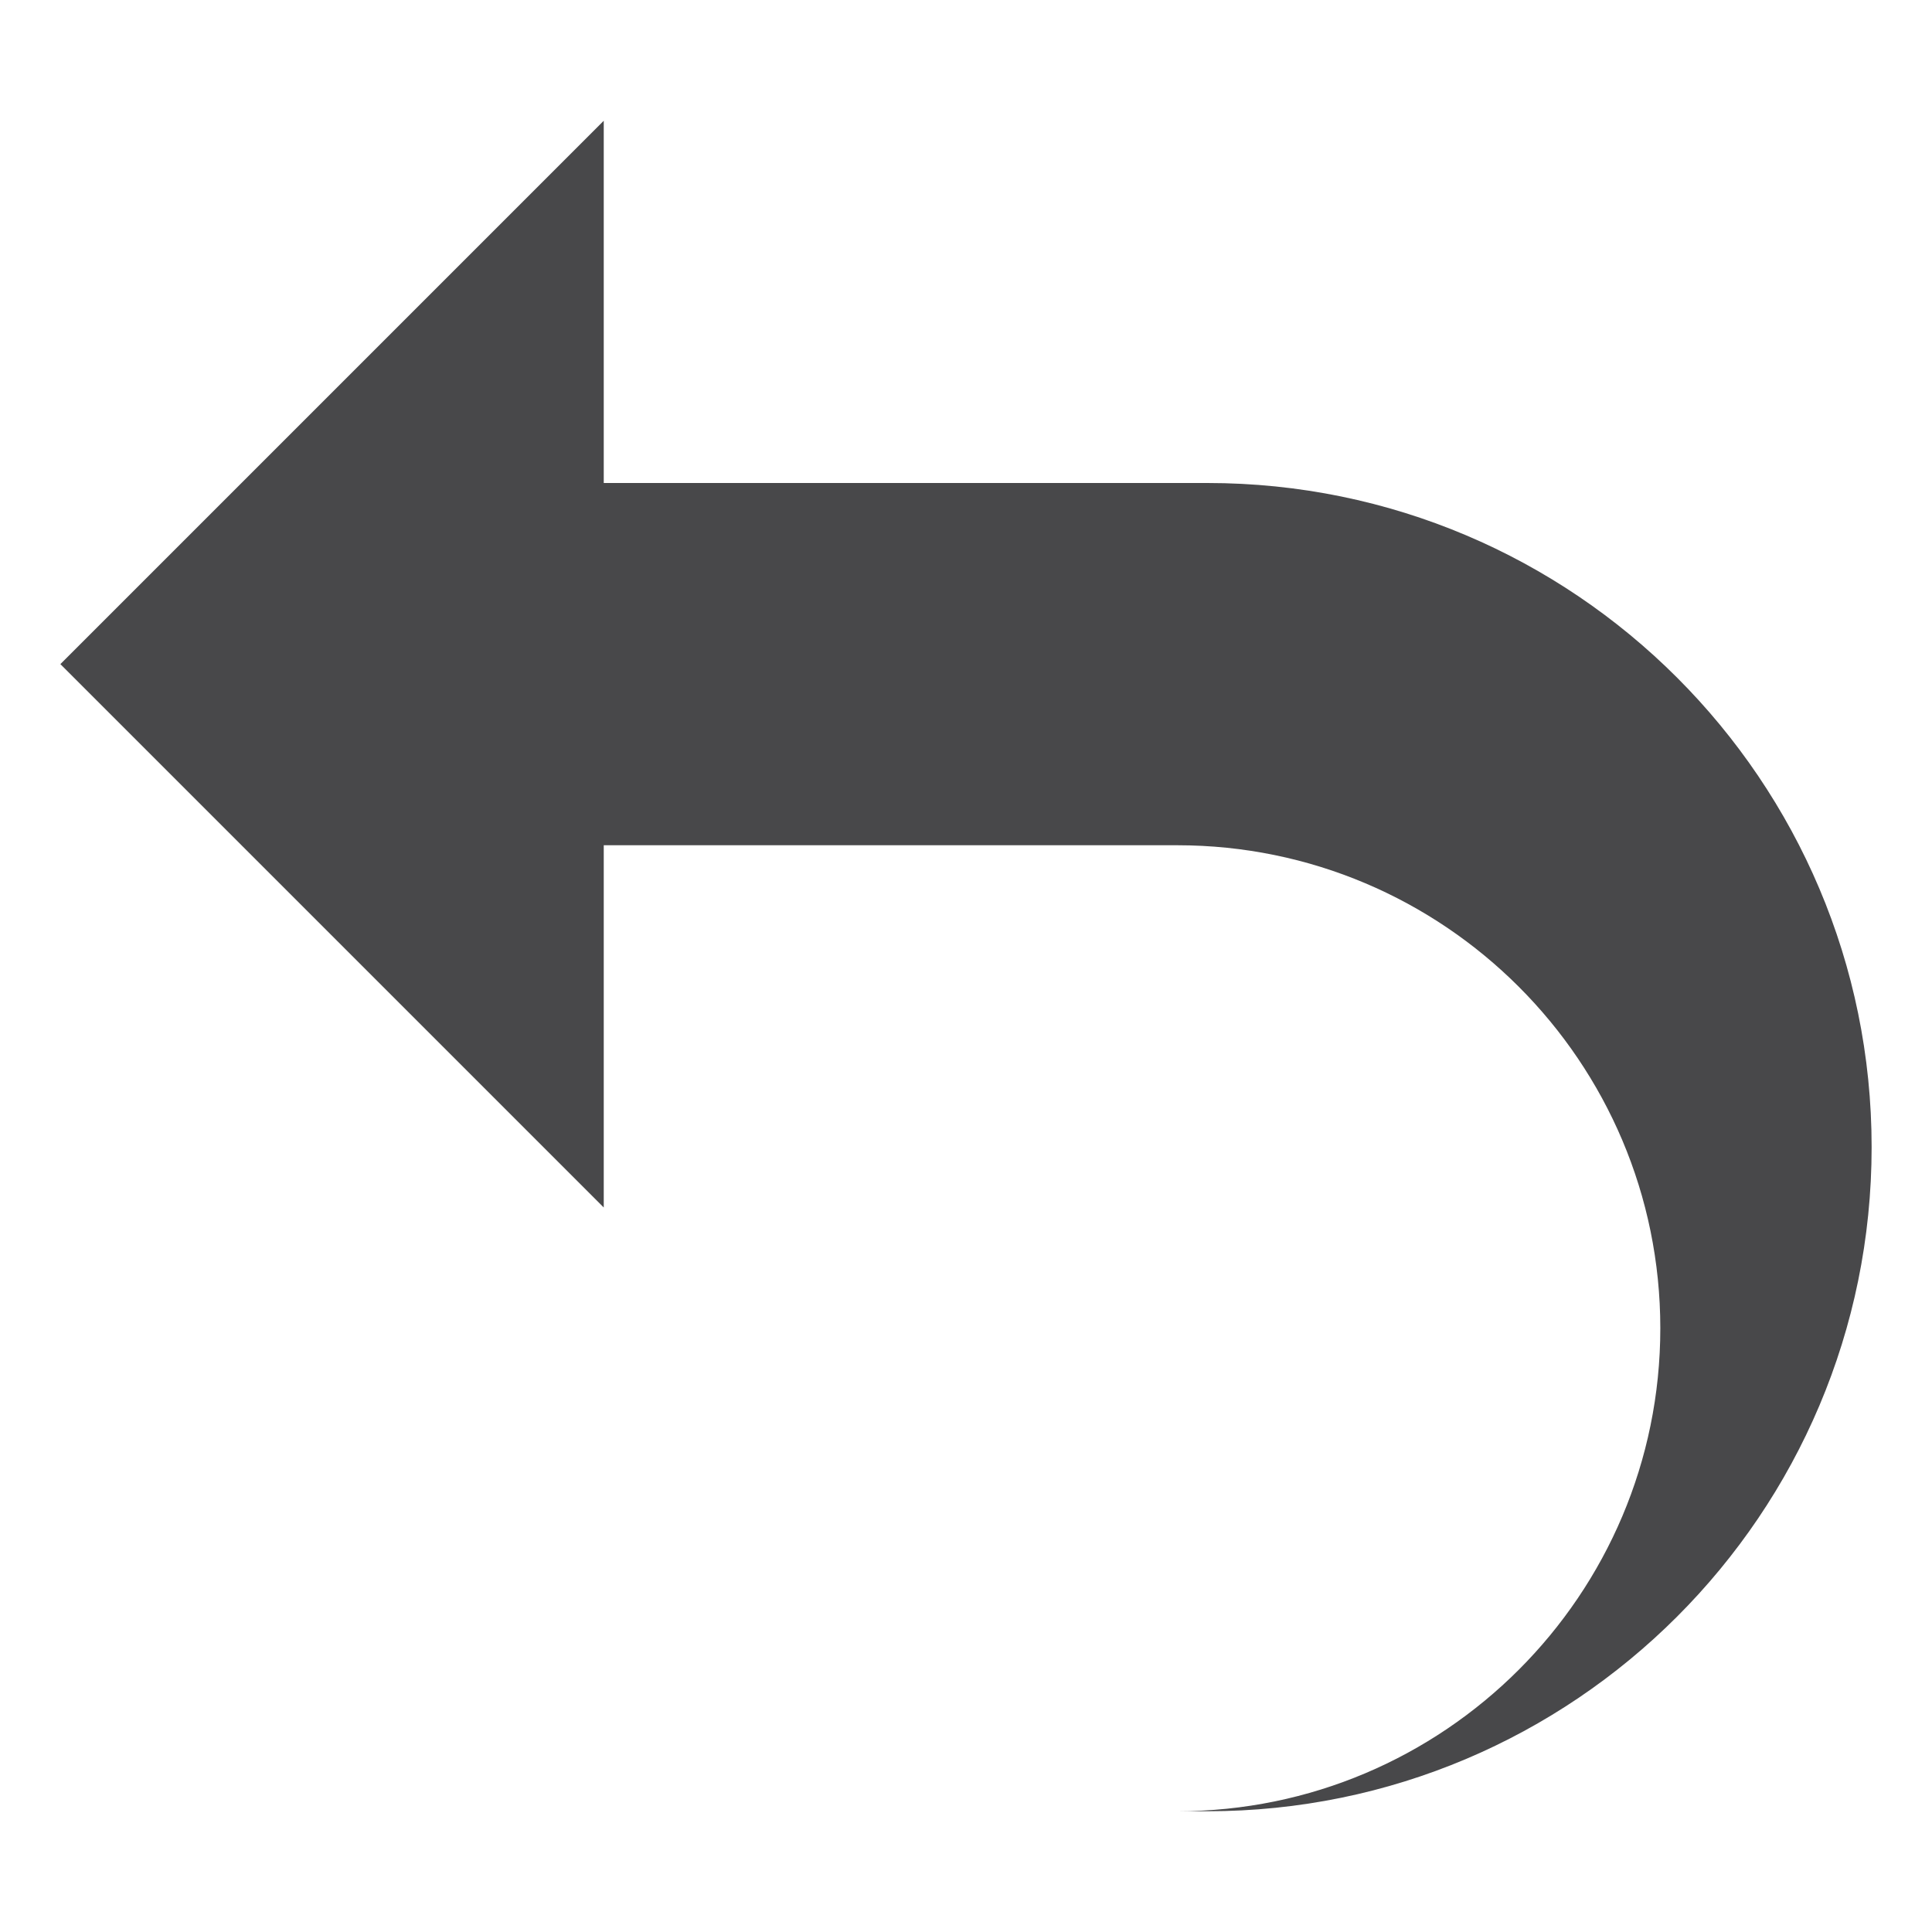 <?xml version="1.0" encoding="UTF-8" standalone="no"?>
<!DOCTYPE svg PUBLIC "-//W3C//DTD SVG 1.1//EN" "http://www.w3.org/Graphics/SVG/1.1/DTD/svg11.dtd">
<svg width="100%" height="100%" viewBox="0 0 16 16" version="1.1" xmlns="http://www.w3.org/2000/svg" xmlns:xlink="http://www.w3.org/1999/xlink" xml:space="preserve" xmlns:serif="http://www.serif.com/" style="fill-rule:evenodd;clip-rule:evenodd;stroke-linejoin:round;stroke-miterlimit:2;">
    <g id="light">
        <g id="green">
            <path d="M5,4L5,1L0.5,5.5L5,10L5,7L9.75,7C11.958,7 13.75,8.792 13.75,11C13.75,13.208 11.958,15 9.75,15L10,15C13.036,15 15.5,12.536 15.5,9.5C15.5,6.464 13.036,4 10,4L5,4Z" style="fill:rgb(72,72,74);"/>
        </g>
        </g>
    <g id="Layer1">
        </g>
    </svg>
